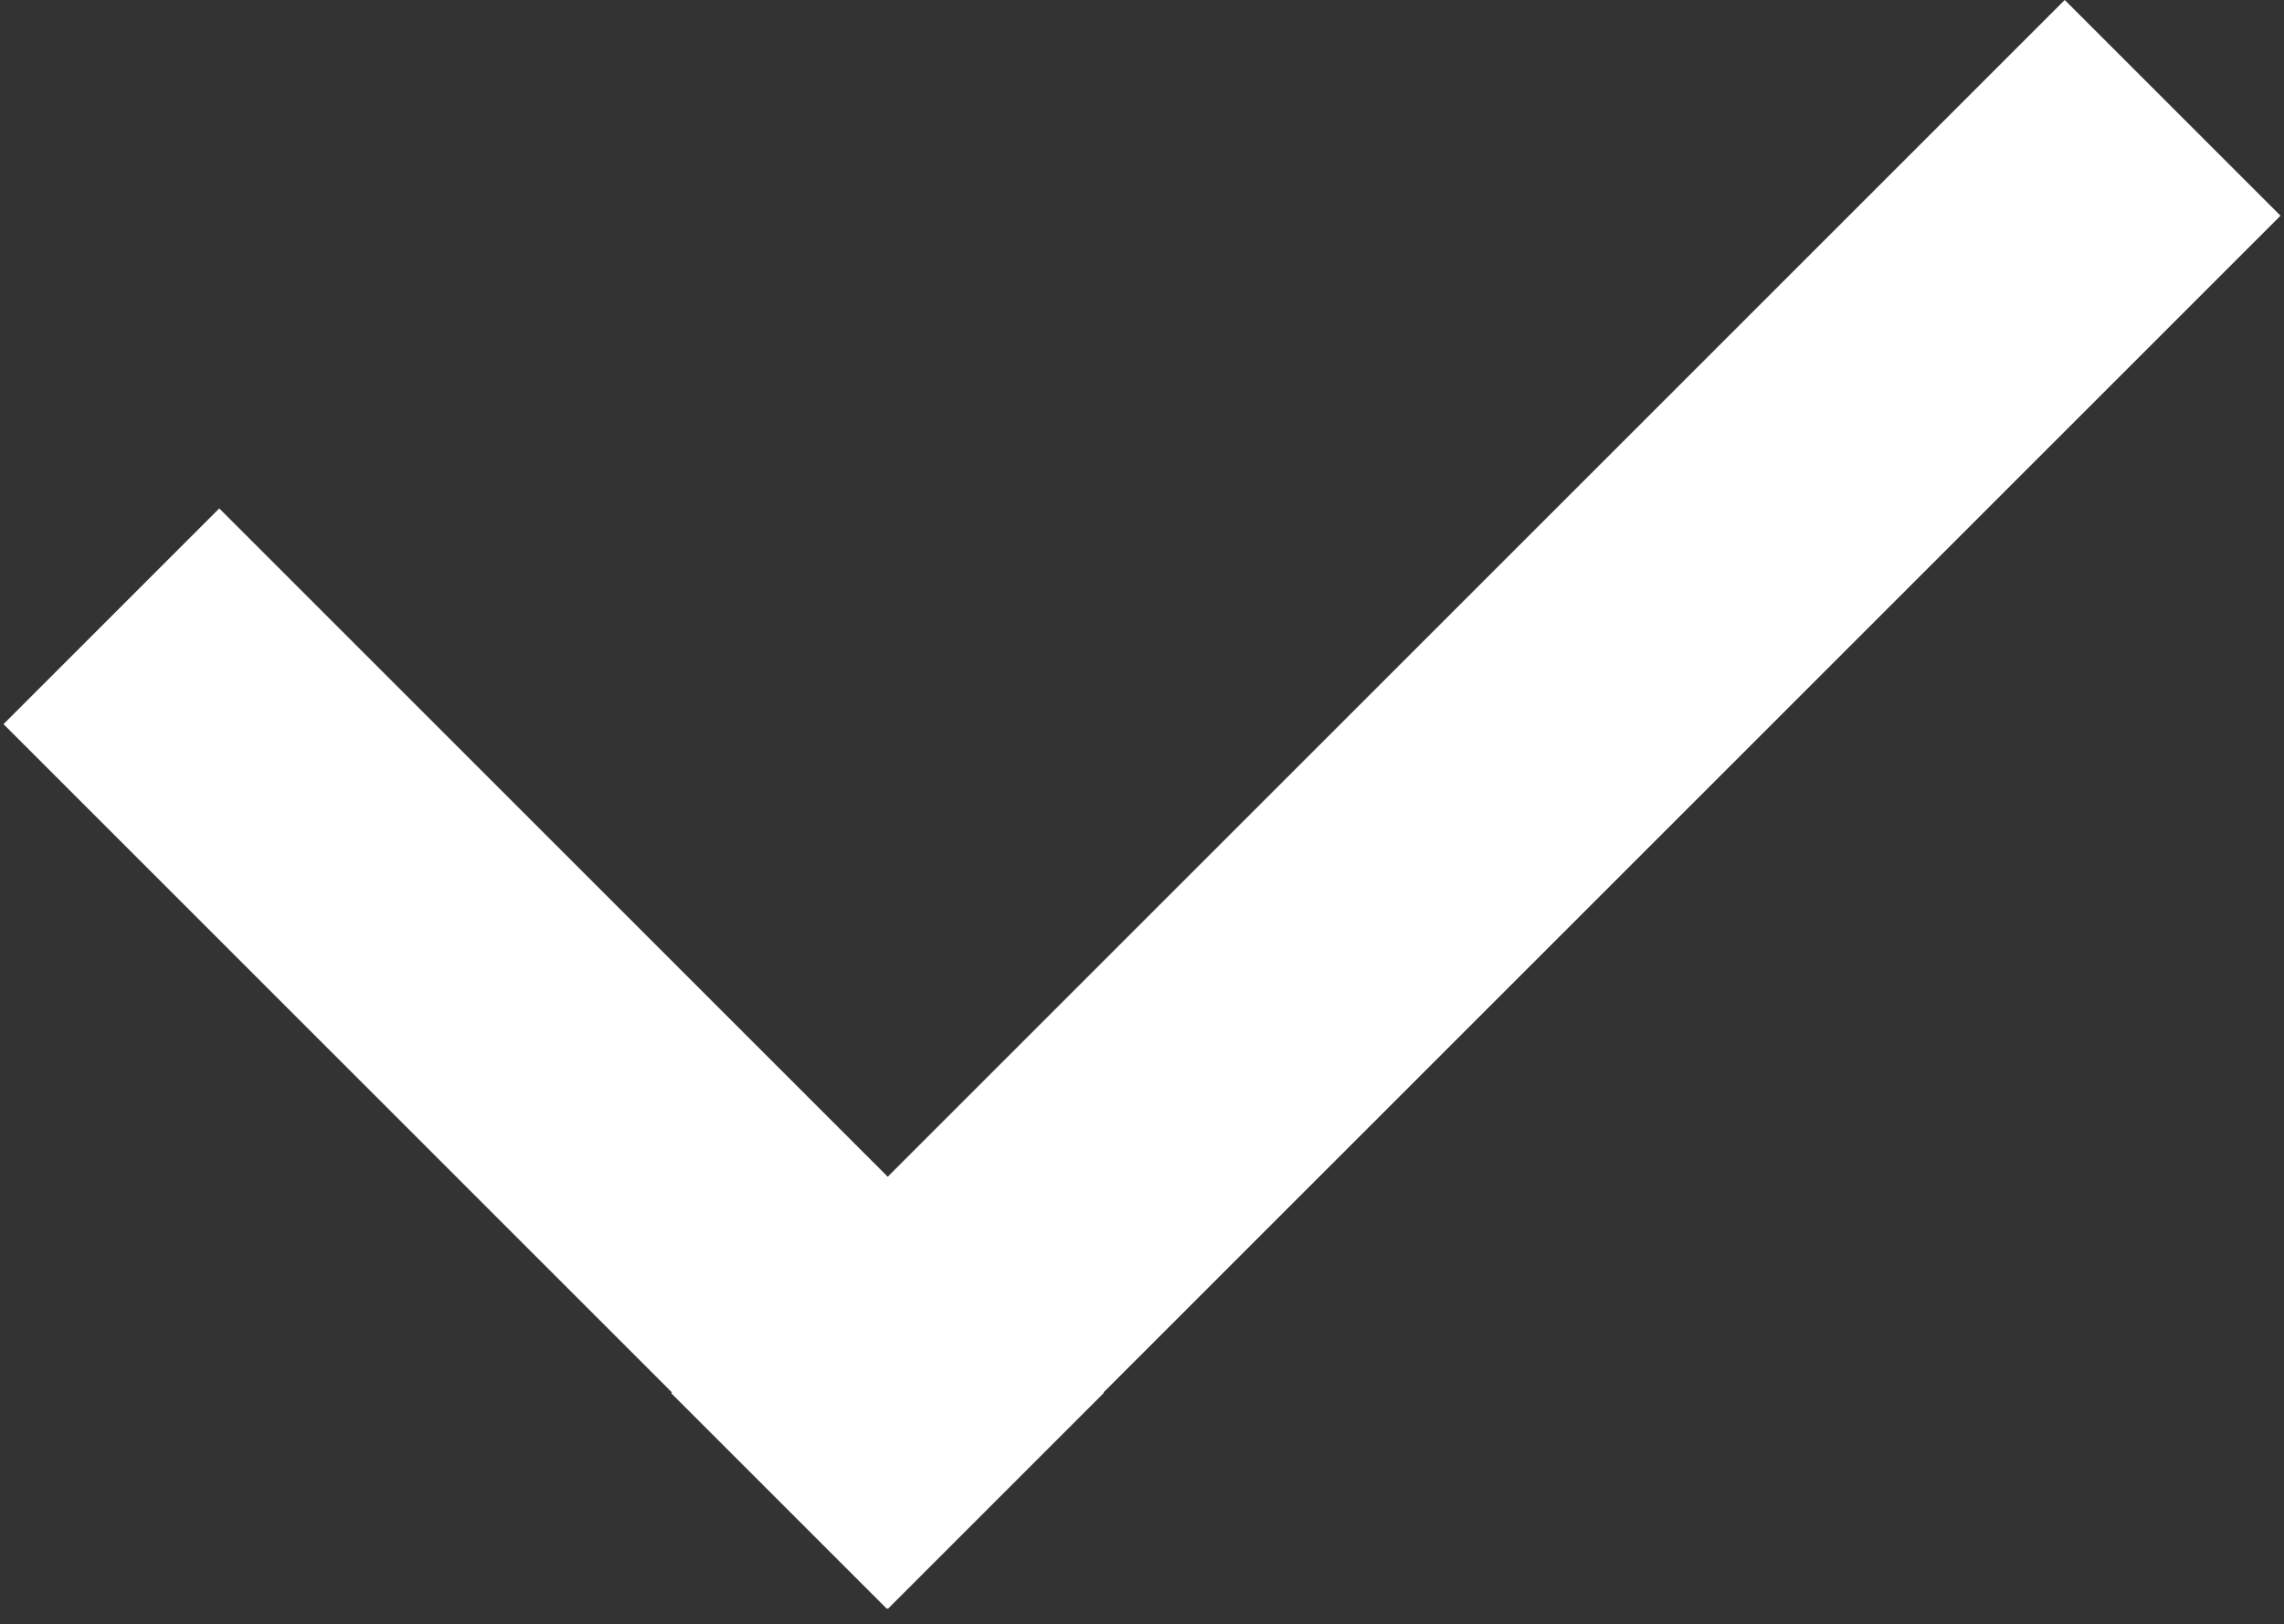 <svg width="97" height="69" viewBox="0 0 97 69" fill="none" xmlns="http://www.w3.org/2000/svg">
<rect x="0" y="0" width="97" height="69" fill="#333333" stroke="none"/>
<rect x="0.149" y="30.761" width="12.959" height="53.131" transform="rotate(-45 0.149 30.761)" fill="white"/>
<rect x="87.688" width="12.959" height="83.696" transform="rotate(45 87.688 0)" fill="white"/>
</svg>
